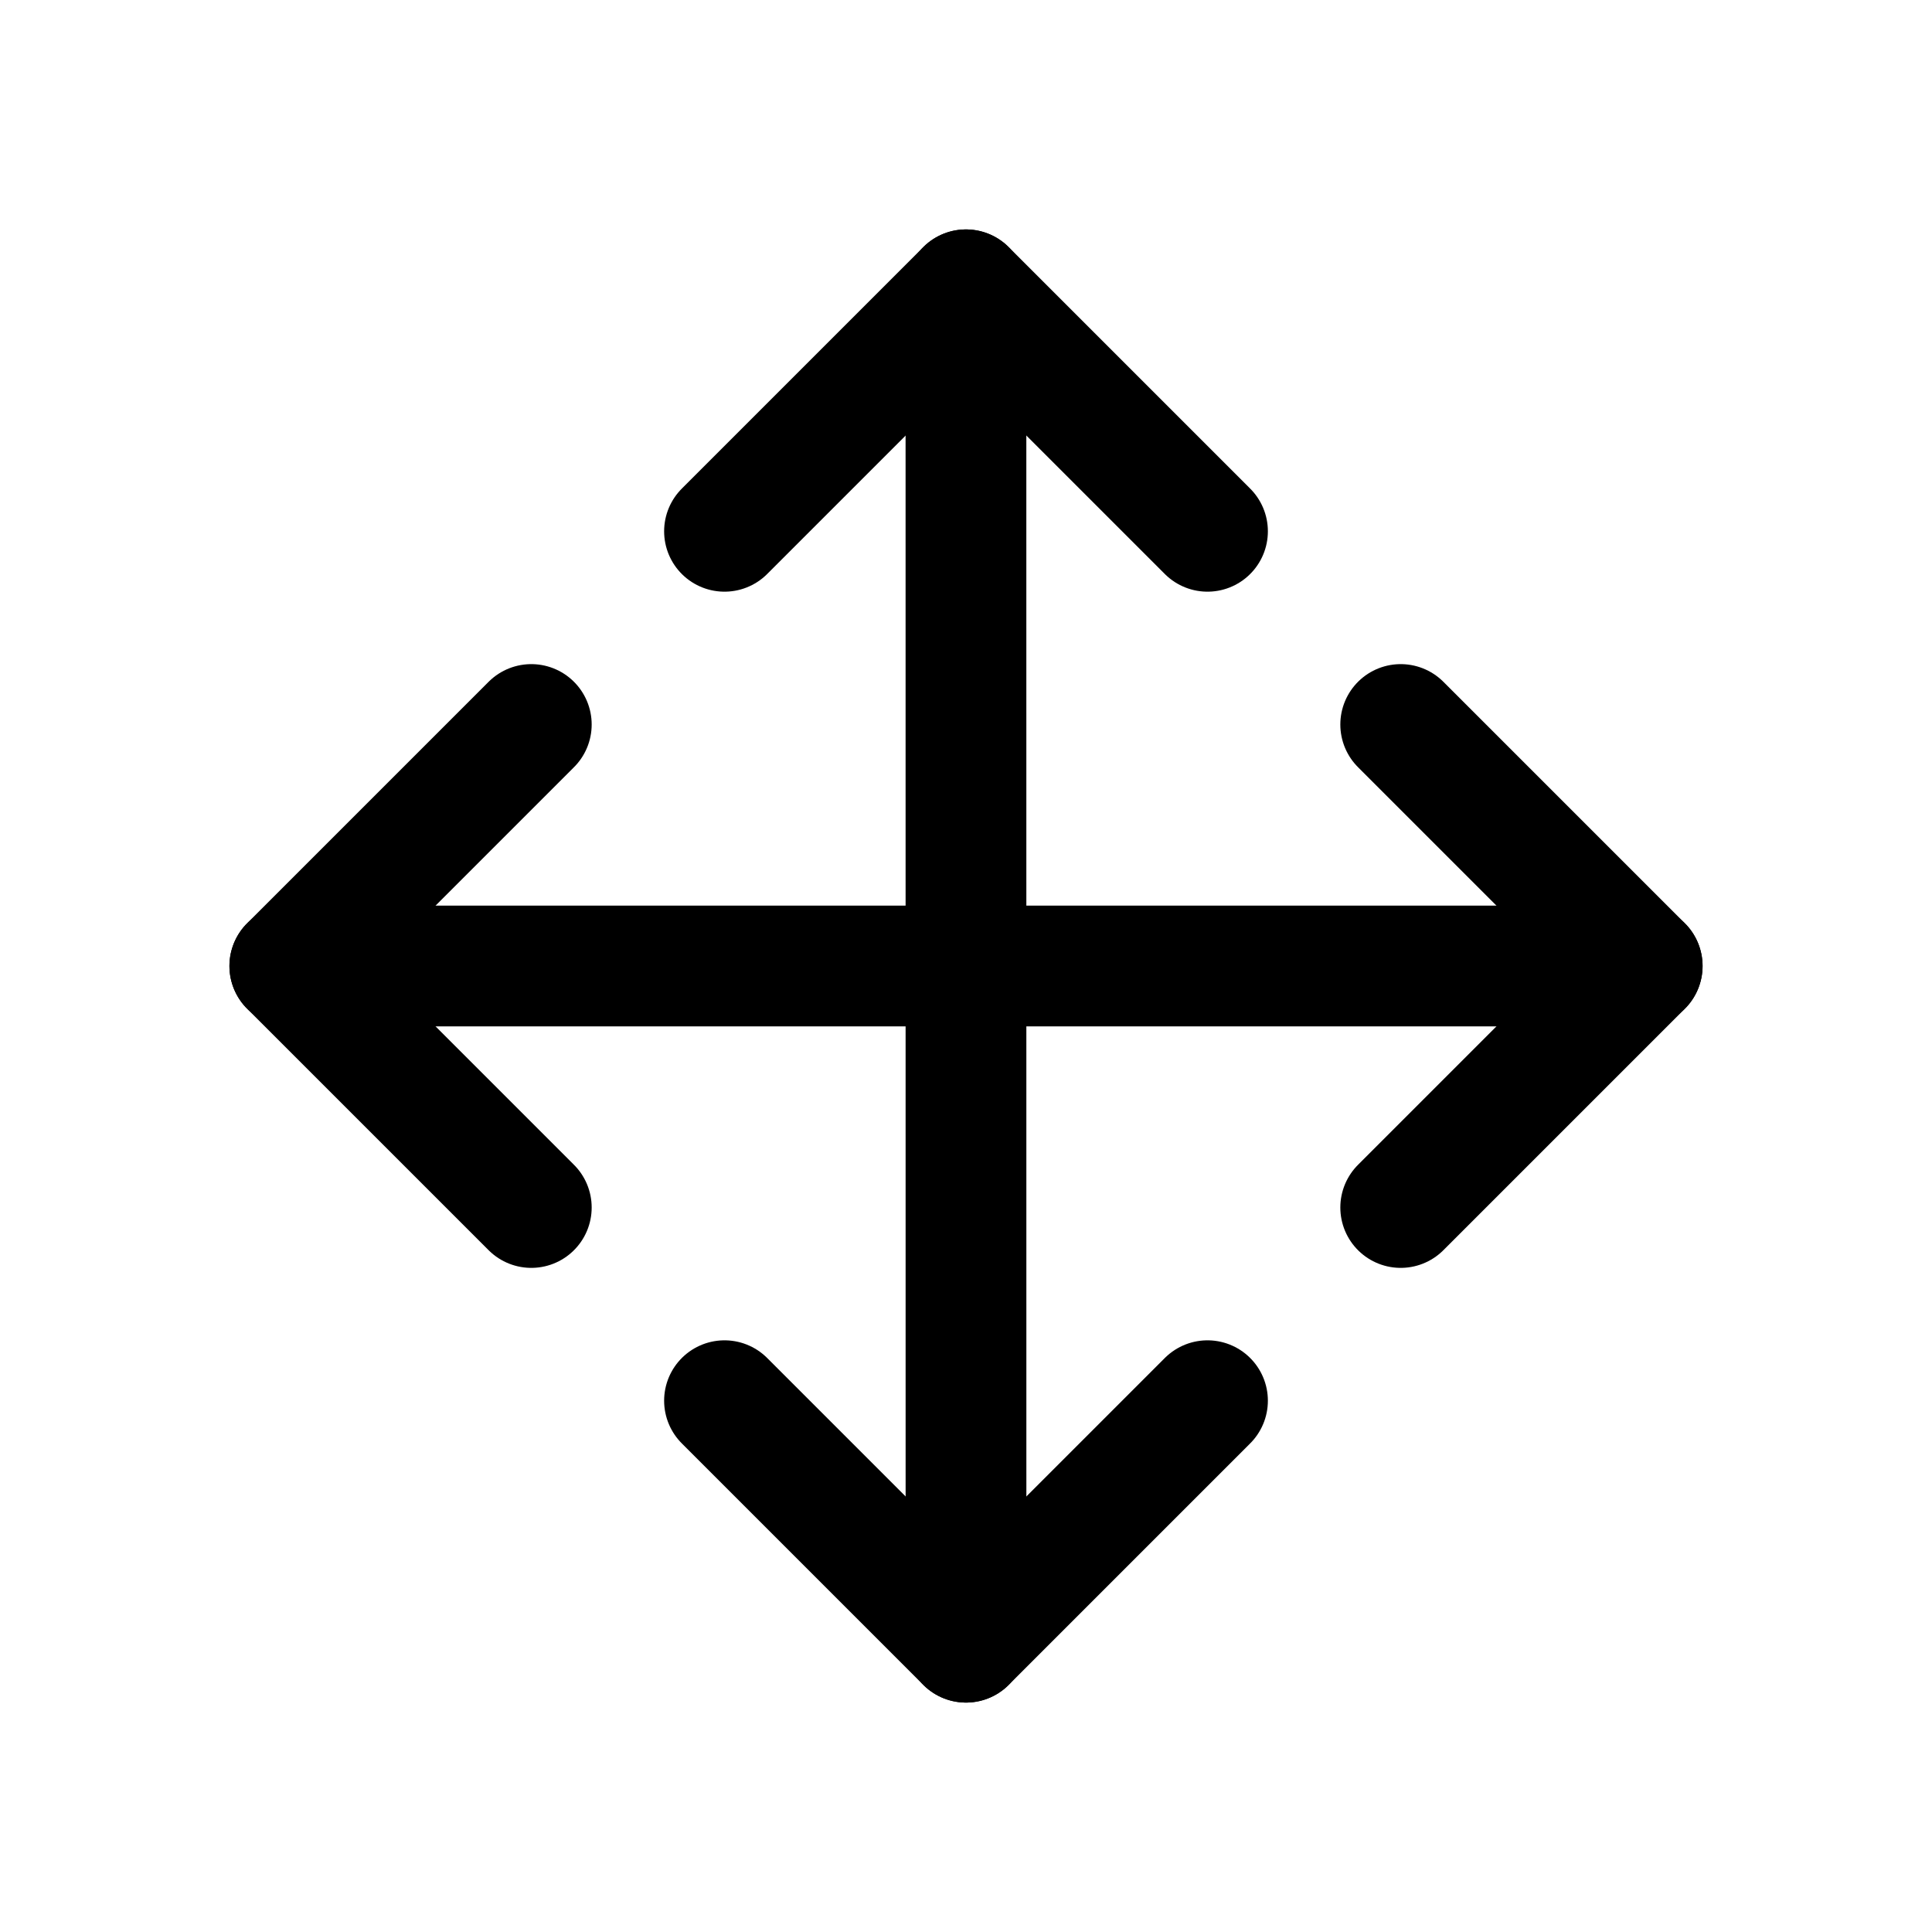<!-- Generated by IcoMoon.io -->
<svg version="1.1" xmlns="http://www.w3.org/2000/svg" width="40" height="40" viewBox="0 0 40 40">
<title>io-move</title>
<path fill="none" stroke-linejoin="round" stroke-linecap="round" stroke-miterlimit="4" stroke-width="2.5" stroke="#000" d="M15 11l5-5 5 5"></path>
<path fill="none" stroke-linejoin="round" stroke-linecap="round" stroke-miterlimit="4" stroke-width="2.5" stroke="#000" d="M19.999 6l0.001 28"></path>
<path fill="none" stroke-linejoin="round" stroke-linecap="round" stroke-miterlimit="4" stroke-width="2.5" stroke="#000" d="M15 29l5 5 5-5"></path>
<path fill="none" stroke-linejoin="round" stroke-linecap="round" stroke-miterlimit="4" stroke-width="2.5" stroke="#000" d="M29 15l5 5-5 5"></path>
<path fill="none" stroke-linejoin="round" stroke-linecap="round" stroke-miterlimit="4" stroke-width="2.5" stroke="#000" d="M11 15l-5 5 5 5"></path>
<path fill="none" stroke-linejoin="round" stroke-linecap="round" stroke-miterlimit="4" stroke-width="2.5" stroke="#000" d="M6 20h28"></path>
</svg>
